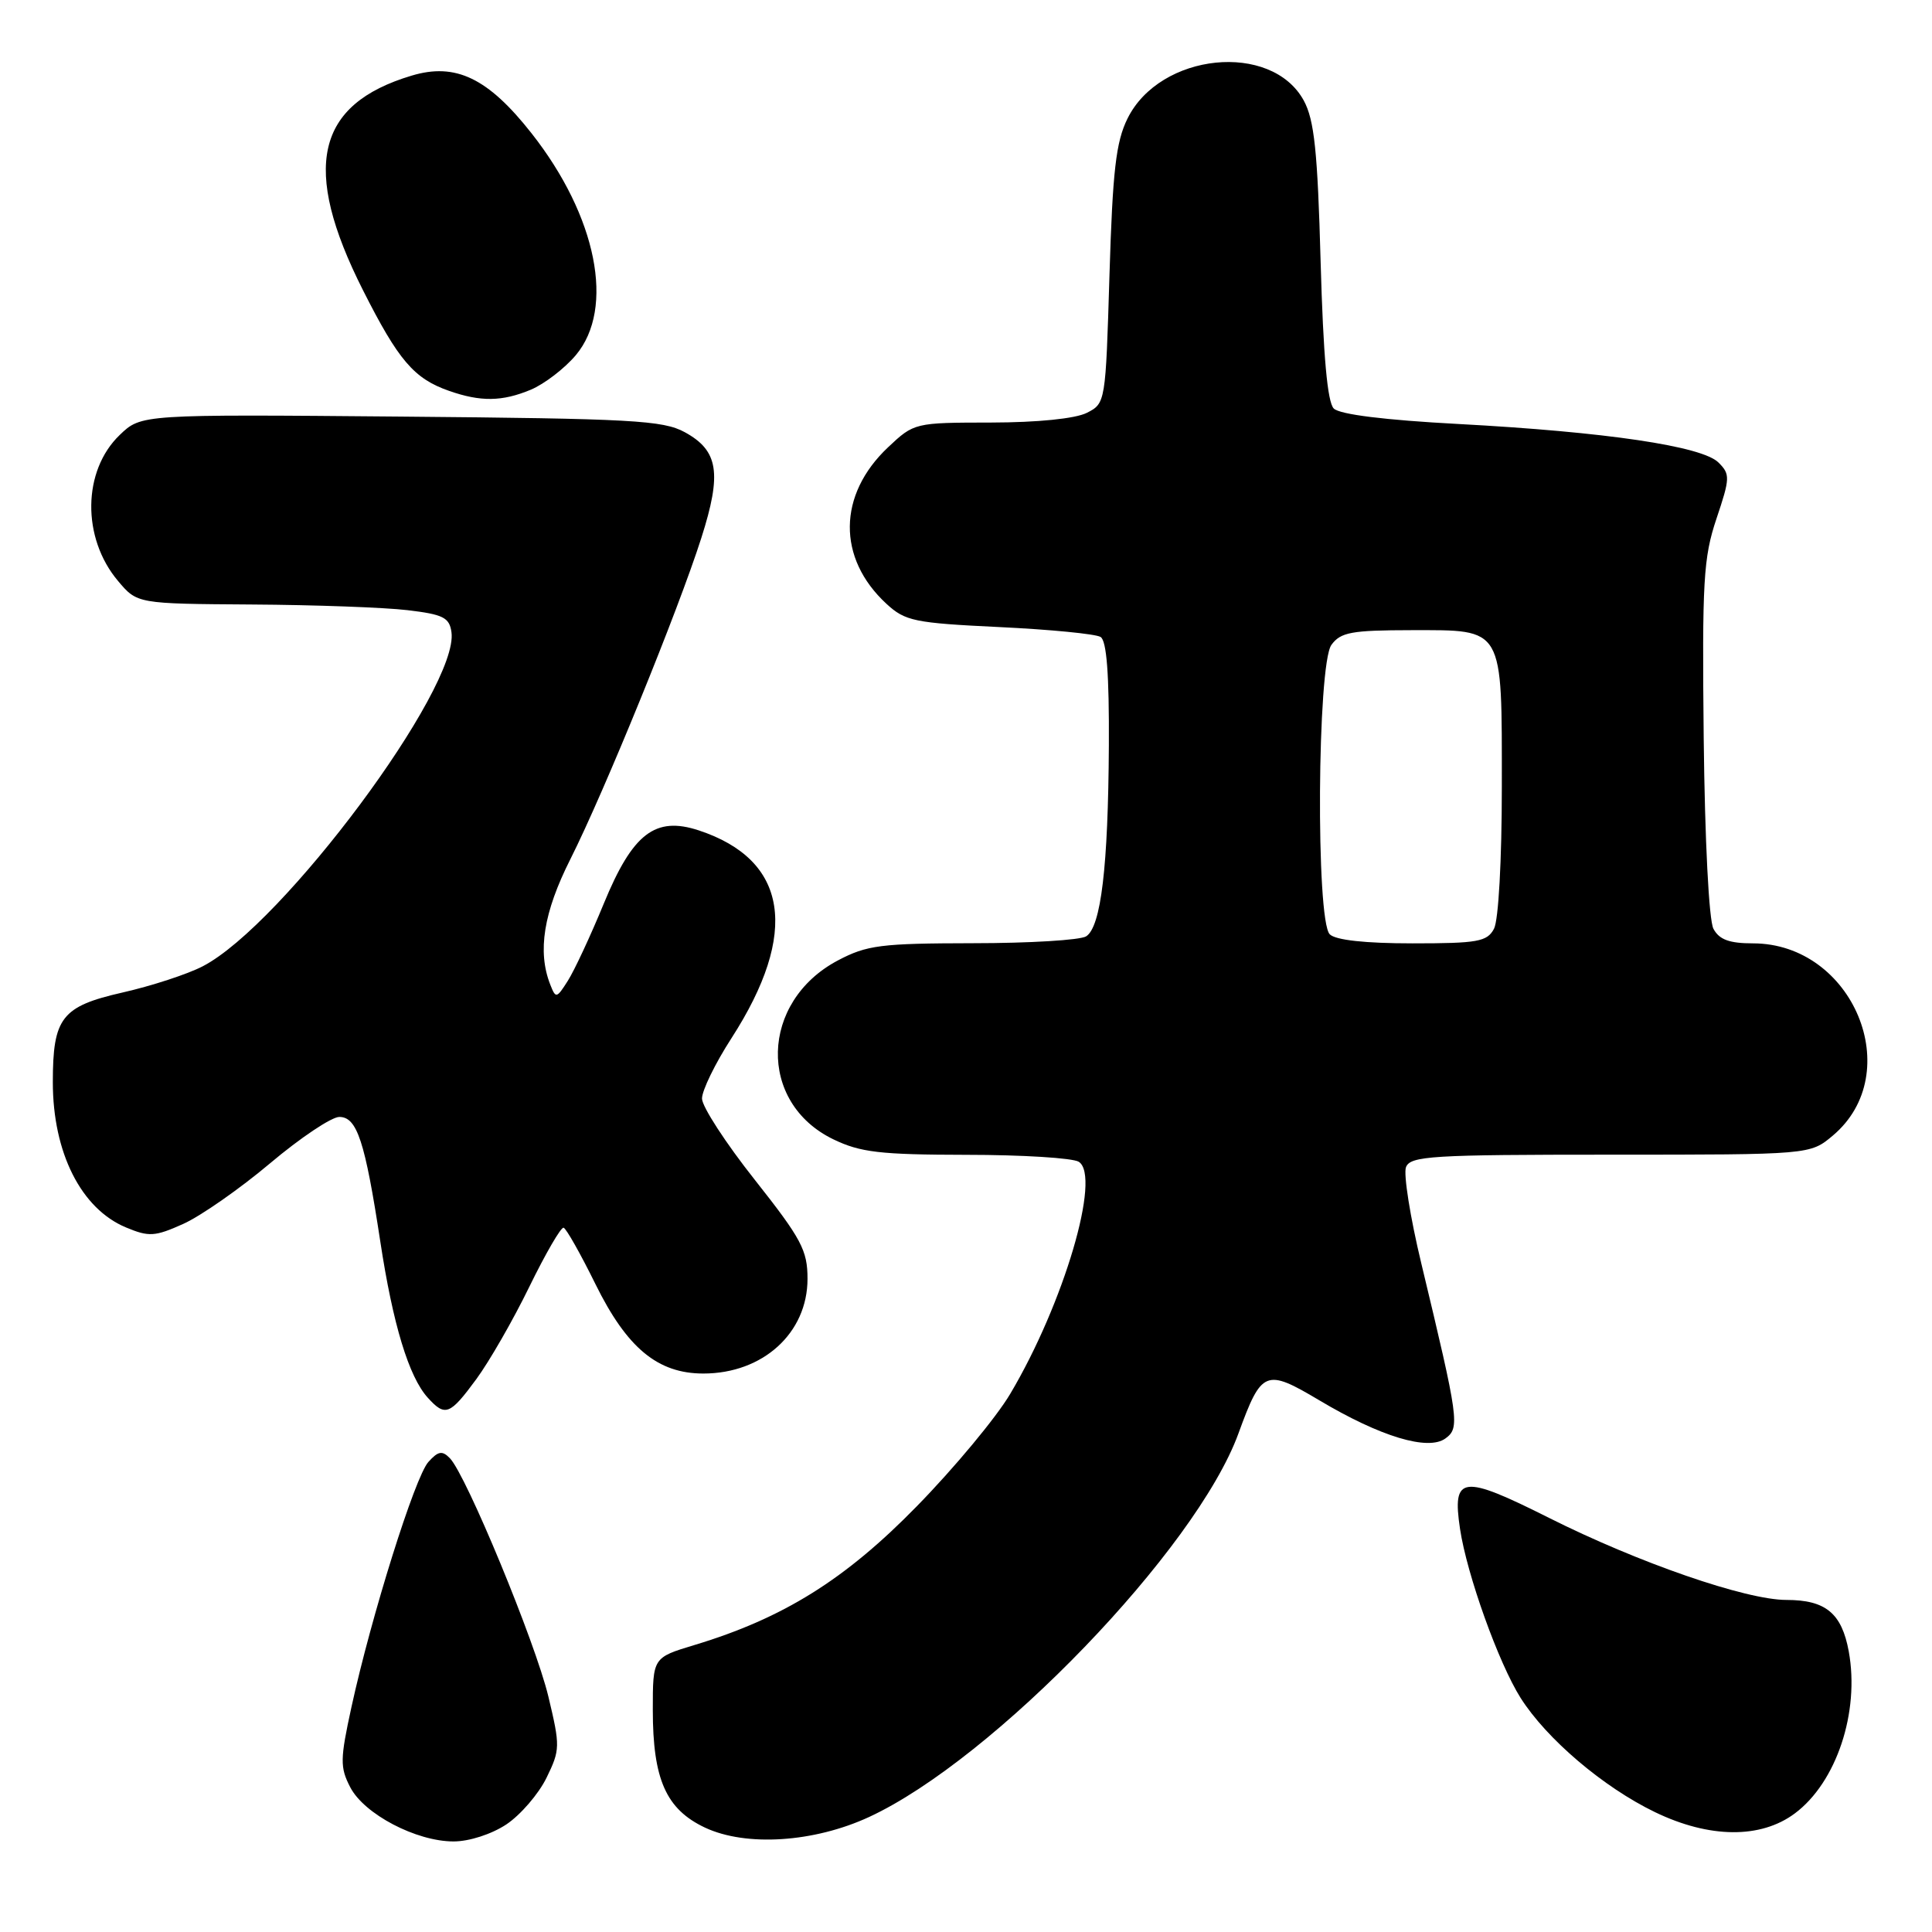 <?xml version="1.0" encoding="UTF-8" standalone="no"?>
<!DOCTYPE svg PUBLIC "-//W3C//DTD SVG 1.1//EN" "http://www.w3.org/Graphics/SVG/1.1/DTD/svg11.dtd" >
<svg xmlns="http://www.w3.org/2000/svg" xmlns:xlink="http://www.w3.org/1999/xlink" version="1.1" viewBox="0 0 256 256">
 <g >
 <path fill="currentColor"
d=" M 67.10 241.74 C 68.97 240.49 71.36 237.72 72.41 235.58 C 74.23 231.85 74.24 231.40 72.66 224.79 C 70.93 217.59 61.78 195.45 59.61 193.22 C 58.60 192.18 58.06 192.27 56.76 193.72 C 54.99 195.68 49.21 214.10 46.57 226.19 C 45.06 233.12 45.04 234.18 46.41 236.82 C 48.25 240.38 55.15 244.00 60.10 244.00 C 62.18 244.00 65.14 243.04 67.10 241.74 Z  M 115.14 240.77 C 131.65 233.14 158.52 205.25 164.10 189.94 C 167.17 181.52 167.69 181.31 174.82 185.55 C 182.91 190.37 189.23 192.28 191.53 190.60 C 193.46 189.19 193.31 188.15 188.33 167.41 C 186.86 161.31 185.95 155.57 186.30 154.66 C 186.87 153.17 189.68 153.00 213.39 153.00 C 239.85 153.00 239.85 153.00 242.86 150.47 C 252.68 142.20 245.55 125.02 232.29 125.00 C 229.15 125.00 227.81 124.51 227.04 123.07 C 226.44 121.95 225.90 111.40 225.75 97.82 C 225.53 76.97 225.71 73.89 227.44 68.73 C 229.25 63.34 229.27 62.84 227.71 61.29 C 225.55 59.12 212.78 57.23 193.23 56.18 C 183.50 55.66 177.52 54.92 176.73 54.13 C 175.89 53.29 175.34 47.19 174.99 34.70 C 174.59 20.03 174.15 15.89 172.76 13.33 C 168.48 5.48 153.71 6.98 149.40 15.71 C 147.87 18.80 147.43 22.62 147.01 36.47 C 146.50 53.35 146.49 53.45 144.00 54.71 C 142.48 55.47 137.50 55.98 131.32 55.99 C 121.20 56.00 121.12 56.02 117.67 59.27 C 111.00 65.56 110.91 73.96 117.45 80.00 C 119.94 82.30 121.15 82.55 132.41 83.09 C 139.15 83.41 145.19 84.00 145.83 84.40 C 146.64 84.89 146.98 89.37 146.93 98.81 C 146.84 114.85 145.89 122.82 143.92 124.07 C 143.14 124.57 136.38 124.98 128.91 124.98 C 116.71 125.00 114.87 125.23 111.01 127.27 C 100.70 132.73 100.36 146.09 110.41 150.96 C 114.01 152.70 116.60 153.00 128.07 153.02 C 135.45 153.02 142.15 153.44 142.94 153.94 C 145.95 155.84 140.96 172.75 133.85 184.71 C 132.01 187.82 126.45 194.51 121.50 199.57 C 111.99 209.31 103.79 214.42 92.00 217.98 C 86.50 219.64 86.50 219.64 86.50 226.57 C 86.50 235.78 88.26 239.74 93.42 242.17 C 98.86 244.72 107.84 244.14 115.14 240.77 Z  M 237.82 240.29 C 243.34 236.18 246.44 226.86 244.97 218.82 C 244.04 213.76 241.91 212.00 236.71 212.00 C 231.34 212.00 217.12 207.08 205.24 201.12 C 193.71 195.33 192.40 195.50 193.46 202.58 C 194.37 208.65 198.57 220.36 201.48 224.97 C 204.93 230.42 212.46 236.82 219.30 240.12 C 226.51 243.60 233.30 243.66 237.82 240.29 Z  M 63.11 182.75 C 64.83 180.41 68.00 174.90 70.14 170.50 C 72.29 166.10 74.33 162.58 74.68 162.68 C 75.02 162.77 76.92 166.13 78.90 170.15 C 83.08 178.63 87.15 182.00 93.20 182.00 C 101.09 182.00 107.00 176.63 107.00 169.45 C 107.00 165.67 106.20 164.16 100.02 156.34 C 96.17 151.48 93.02 146.63 93.02 145.57 C 93.01 144.51 94.76 140.91 96.92 137.57 C 105.94 123.58 104.42 113.94 92.59 110.03 C 86.82 108.13 83.83 110.43 80.01 119.72 C 78.25 124.00 76.10 128.61 75.24 129.96 C 73.75 132.31 73.64 132.33 72.91 130.46 C 71.19 126.08 72.02 120.90 75.58 113.84 C 80.06 104.94 89.88 80.85 92.93 71.28 C 95.67 62.70 95.20 59.71 90.74 57.27 C 87.85 55.69 83.76 55.47 53.11 55.20 C 18.71 54.90 18.71 54.90 15.87 57.63 C 10.93 62.36 10.82 71.26 15.63 76.97 C 18.18 80.00 18.18 80.00 33.34 80.10 C 41.68 80.15 50.98 80.49 54.00 80.85 C 58.71 81.41 59.55 81.82 59.82 83.76 C 60.86 91.11 37.47 122.55 26.86 128.04 C 24.86 129.08 20.09 130.64 16.25 131.51 C 8.16 133.35 7.00 134.84 7.00 143.40 C 7.00 152.72 10.74 160.16 16.69 162.64 C 19.73 163.91 20.51 163.87 24.29 162.17 C 26.60 161.13 31.78 157.52 35.79 154.14 C 39.80 150.76 43.93 148.00 44.96 148.00 C 47.31 148.00 48.36 151.20 50.39 164.50 C 52.06 175.48 54.17 182.43 56.68 185.20 C 58.99 187.75 59.60 187.52 63.11 182.75 Z  M 70.33 51.64 C 72.12 50.89 74.81 48.83 76.30 47.06 C 81.52 40.85 79.09 28.66 70.43 17.66 C 64.67 10.34 60.37 8.27 54.55 10.02 C 41.83 13.82 39.92 22.26 48.09 38.44 C 52.79 47.75 54.85 50.17 59.50 51.79 C 63.69 53.26 66.54 53.22 70.33 51.64 Z  M 176.20 123.80 C 174.34 121.94 174.54 88.02 176.42 85.45 C 177.64 83.77 179.09 83.51 187.00 83.50 C 199.37 83.50 199.00 82.87 199.00 104.26 C 199.00 113.98 198.56 121.95 197.96 123.07 C 197.05 124.78 195.80 125.00 187.16 125.00 C 180.90 125.00 176.97 124.57 176.20 123.80 Z "/>
</g>
</svg>